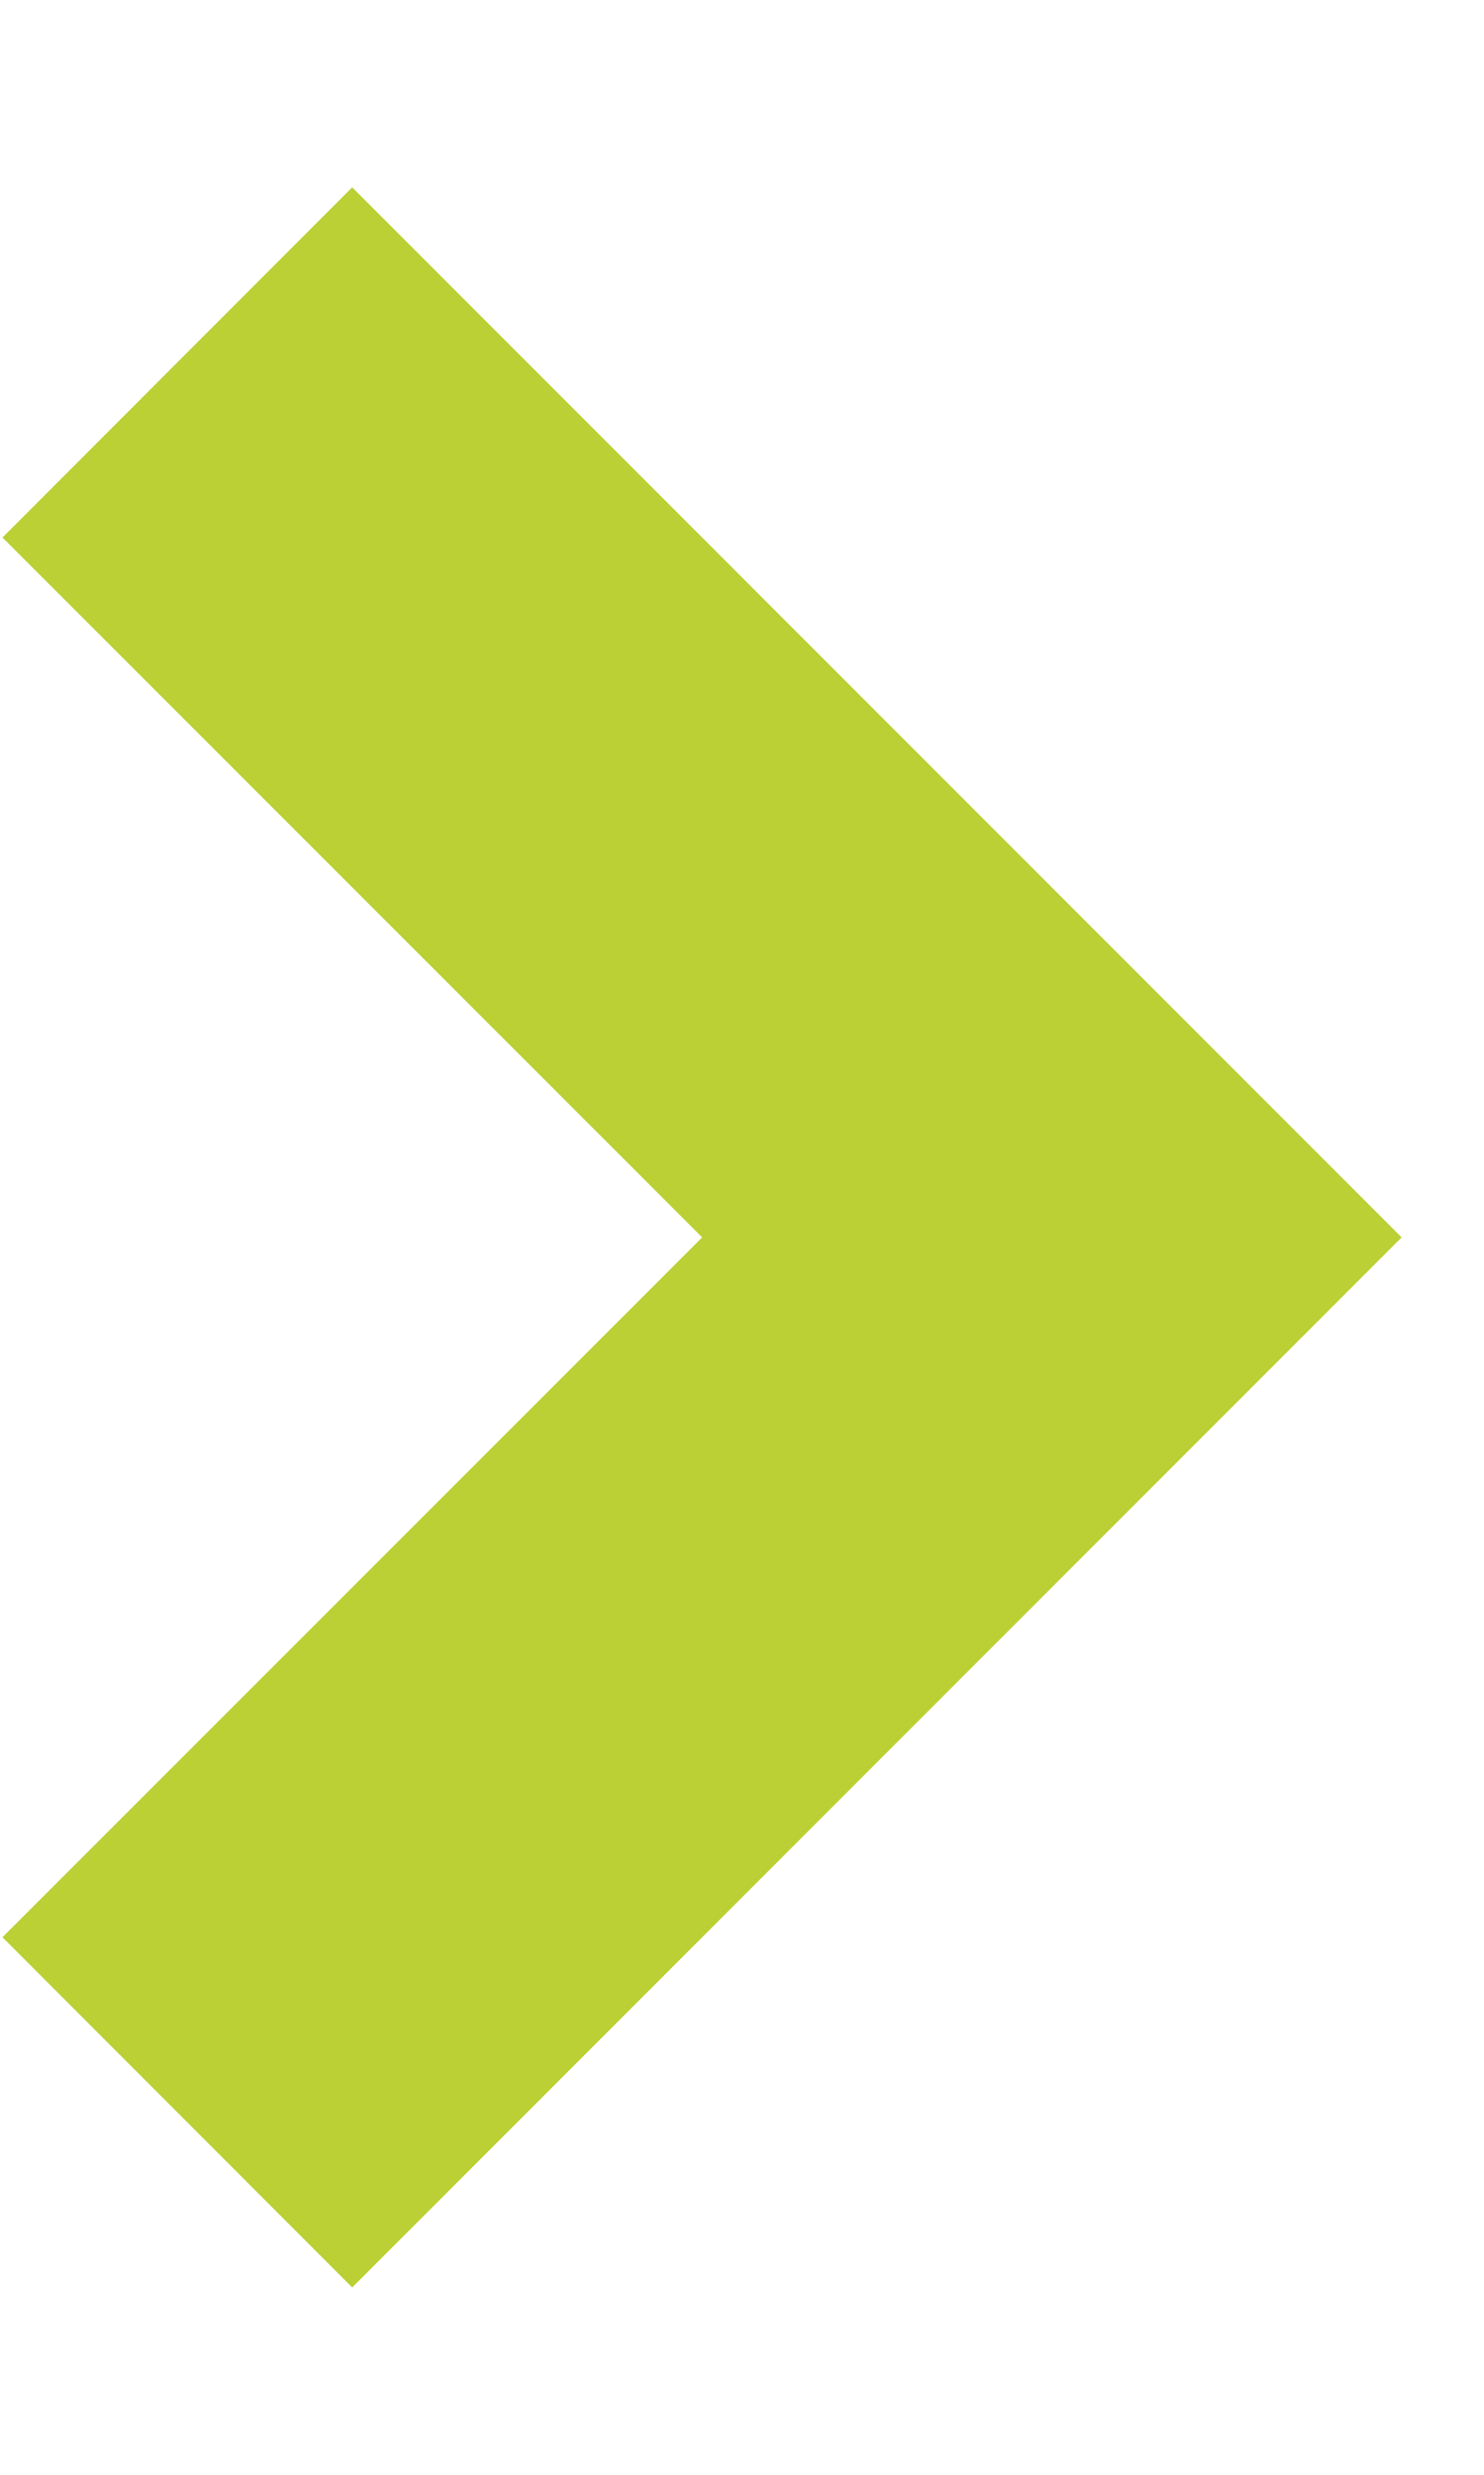 <svg width="6" height="10" viewBox="0 0 6 10" fill="none" xmlns="http://www.w3.org/2000/svg">
<path d="M2.839 5L0.01 2.172L1.424 0.757L5.667 5L1.424 9.243L0.01 7.828L2.839 5Z" fill="#BBD034"/>
</svg>
